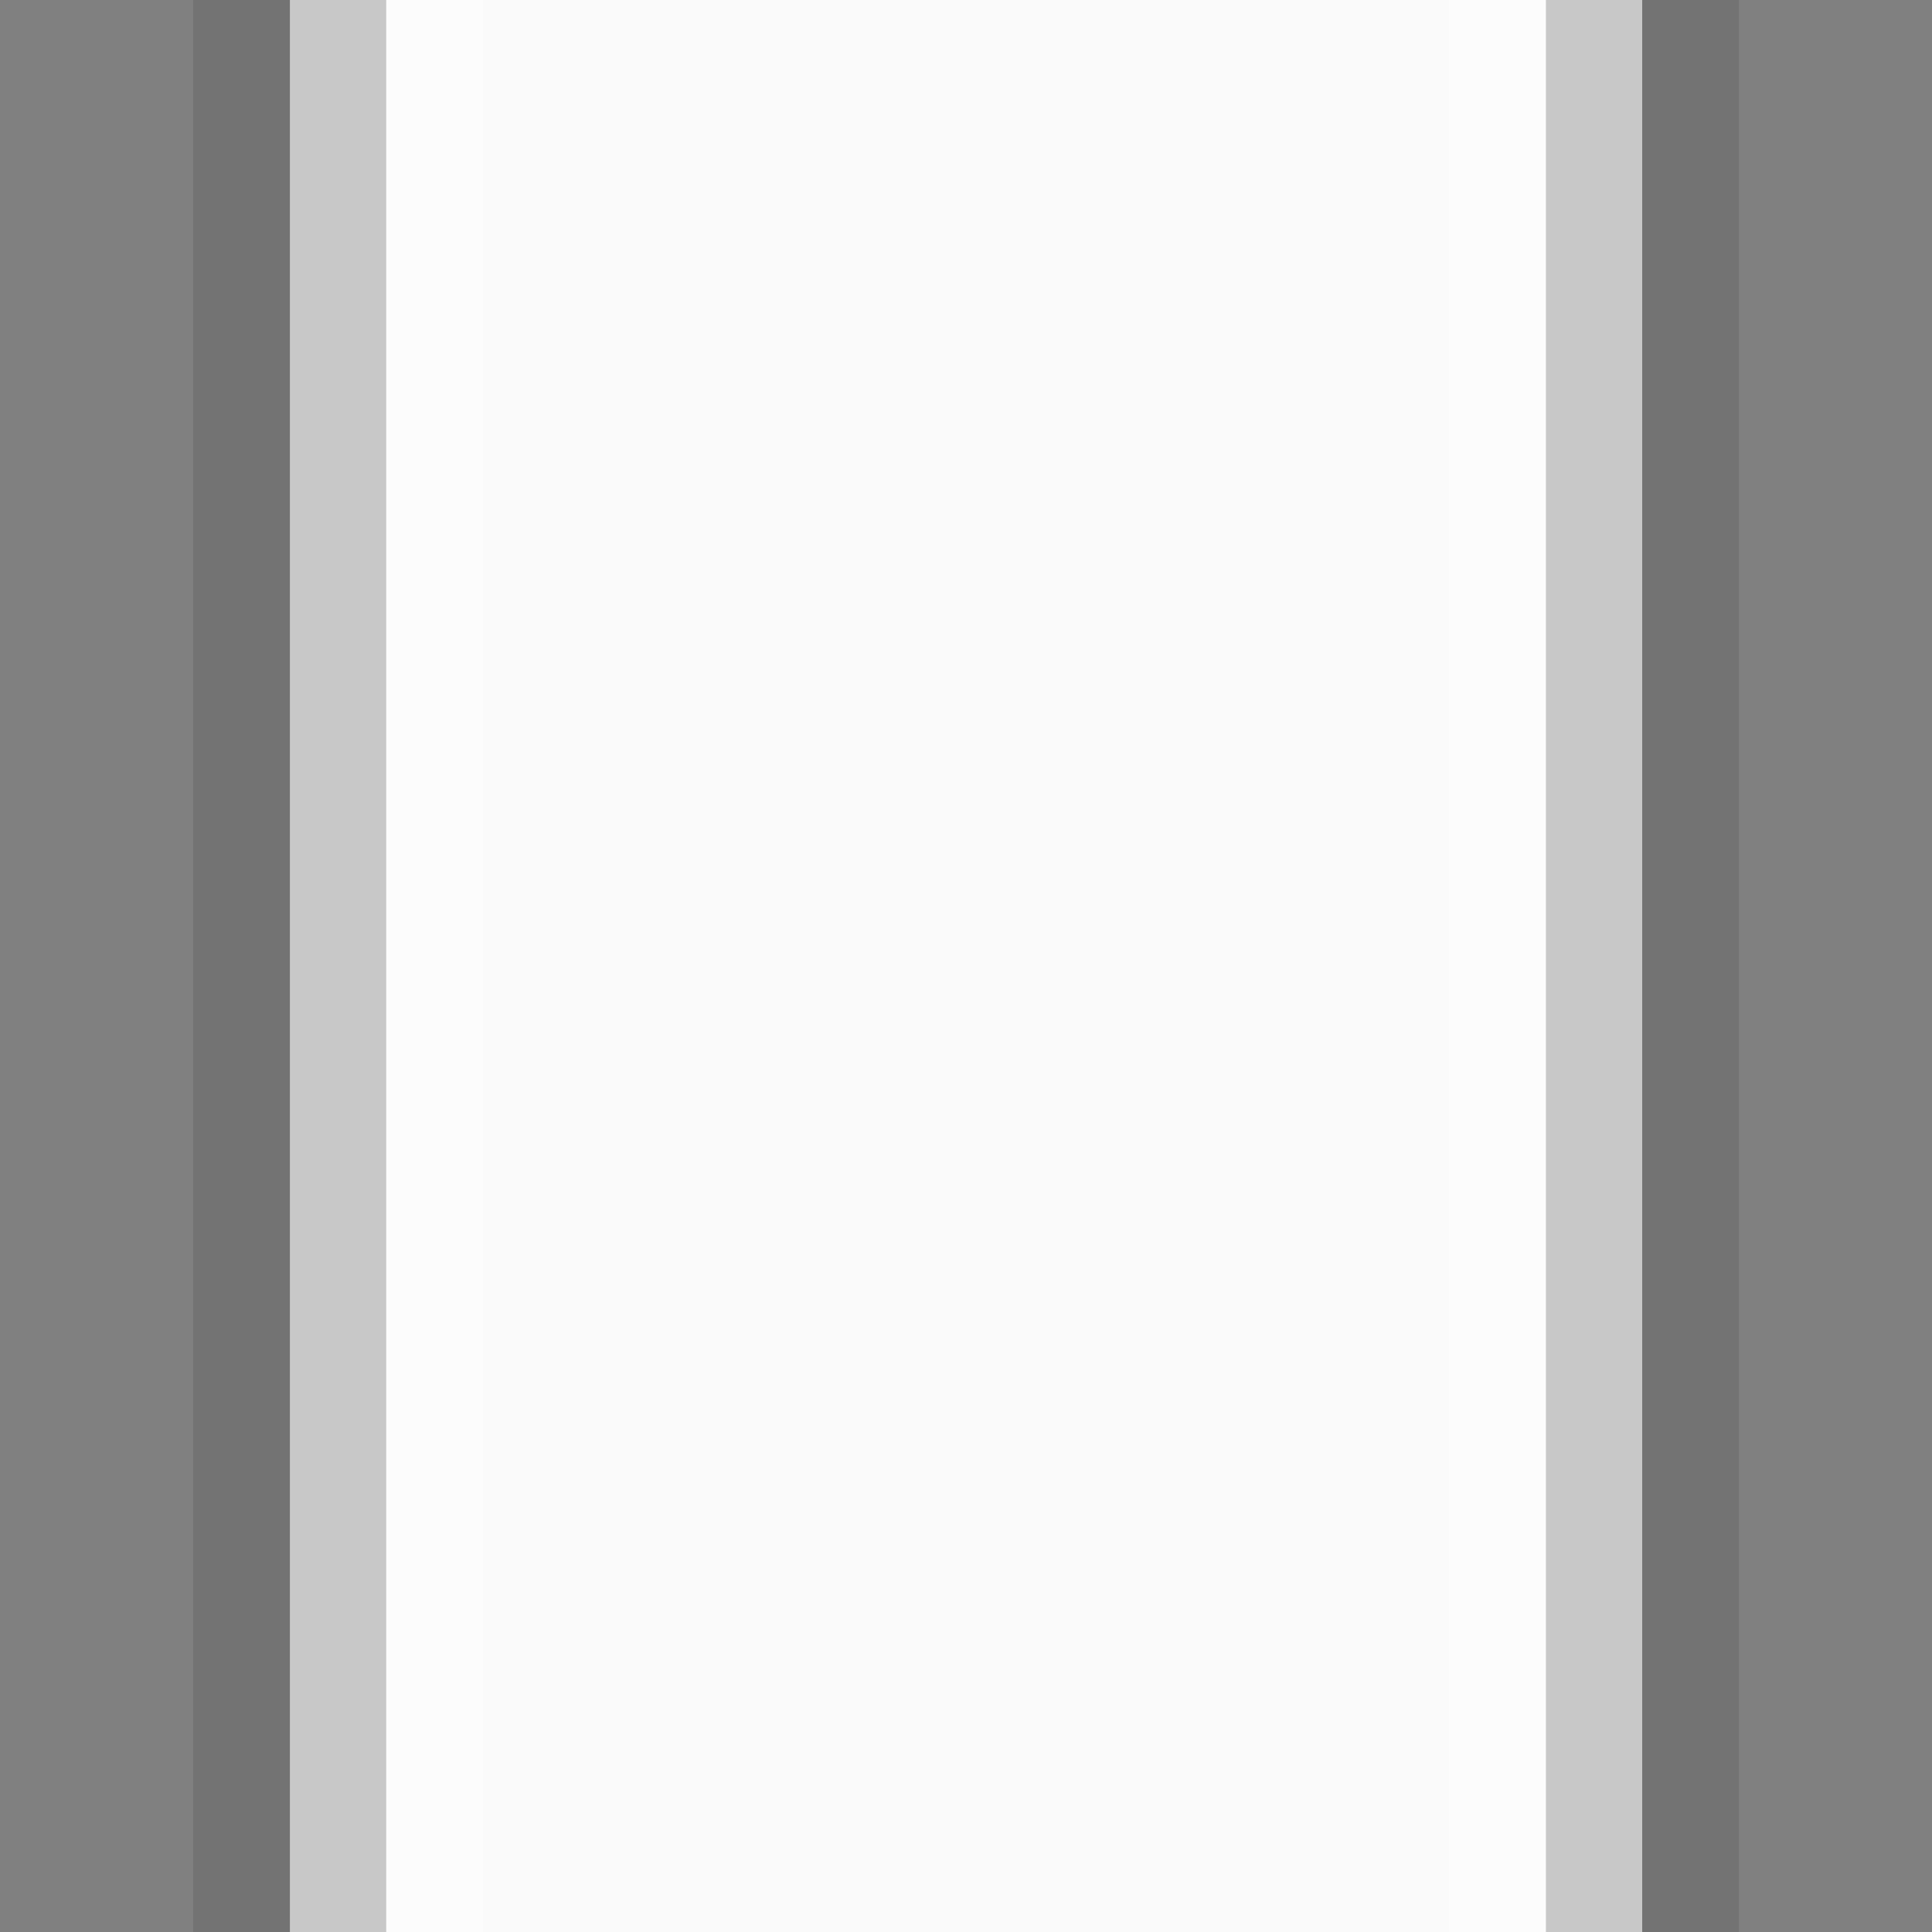 <?xml version="1.0" encoding="UTF-8"?>
<!DOCTYPE svg PUBLIC "-//W3C//DTD SVG 1.1 Tiny//EN" "http://www.w3.org/Graphics/SVG/1.1/DTD/svg11-tiny.dtd">
<svg baseProfile="tiny" height="15px" version="1.1" viewBox="2.5 2.5 15 15" width="15px" x="0px" xmlns="http://www.w3.org/2000/svg" xmlns:xlink="http://www.w3.org/1999/xlink" y="0px">
<rect x="2.5" y="2.5" width="15" height="15" fill="#808080" stroke="none"/>
<g>
<rect fill-opacity="0.1" fill-rule="evenodd" height="15" stroke-opacity="0.1" width="12.001" x="4" y="2.5"/>
<rect fill="url(#SVGID_1_)" fill-rule="evenodd" height="15" width="10.499" x="4.751" y="2.5"/>
<rect fill-opacity="0.2" height="15" stroke-opacity="0.2" width="0.748" x="14.502" y="2.5"/>
<rect fill-opacity="0.2" height="15" stroke-opacity="0.2" width="0.748" x="4.751" y="2.5"/>
<rect fill="none" fill-rule="evenodd" height="15" width="15" x="2.5" y="2.5"/>
<rect fill="#FFFFFF" fill-opacity="0.4" fill-rule="evenodd" height="15" stroke-opacity="0.4" width="0.752" x="13.75" y="2.5"/>
<rect fill="#FFFFFF" fill-opacity="0.4" fill-rule="evenodd" height="15" stroke-opacity="0.4" width="0.751" x="5.499" y="2.5"/>
<defs>
<linearGradient gradientUnits="userSpaceOnUse" id="SVGID_1_" x1="10" x2="10" y1="-11.882" y2="31.869">
<stop offset="0" style="stop-color:#E6E6F0"/>
<stop offset="0.3" style="stop-color:#FAFAFA"/>
<stop offset="0.7" style="stop-color:#FAFAFA"/>
<stop offset="1" style="stop-color:#E6E6F0"/>
</linearGradient>
</defs>
</g>
</svg>

